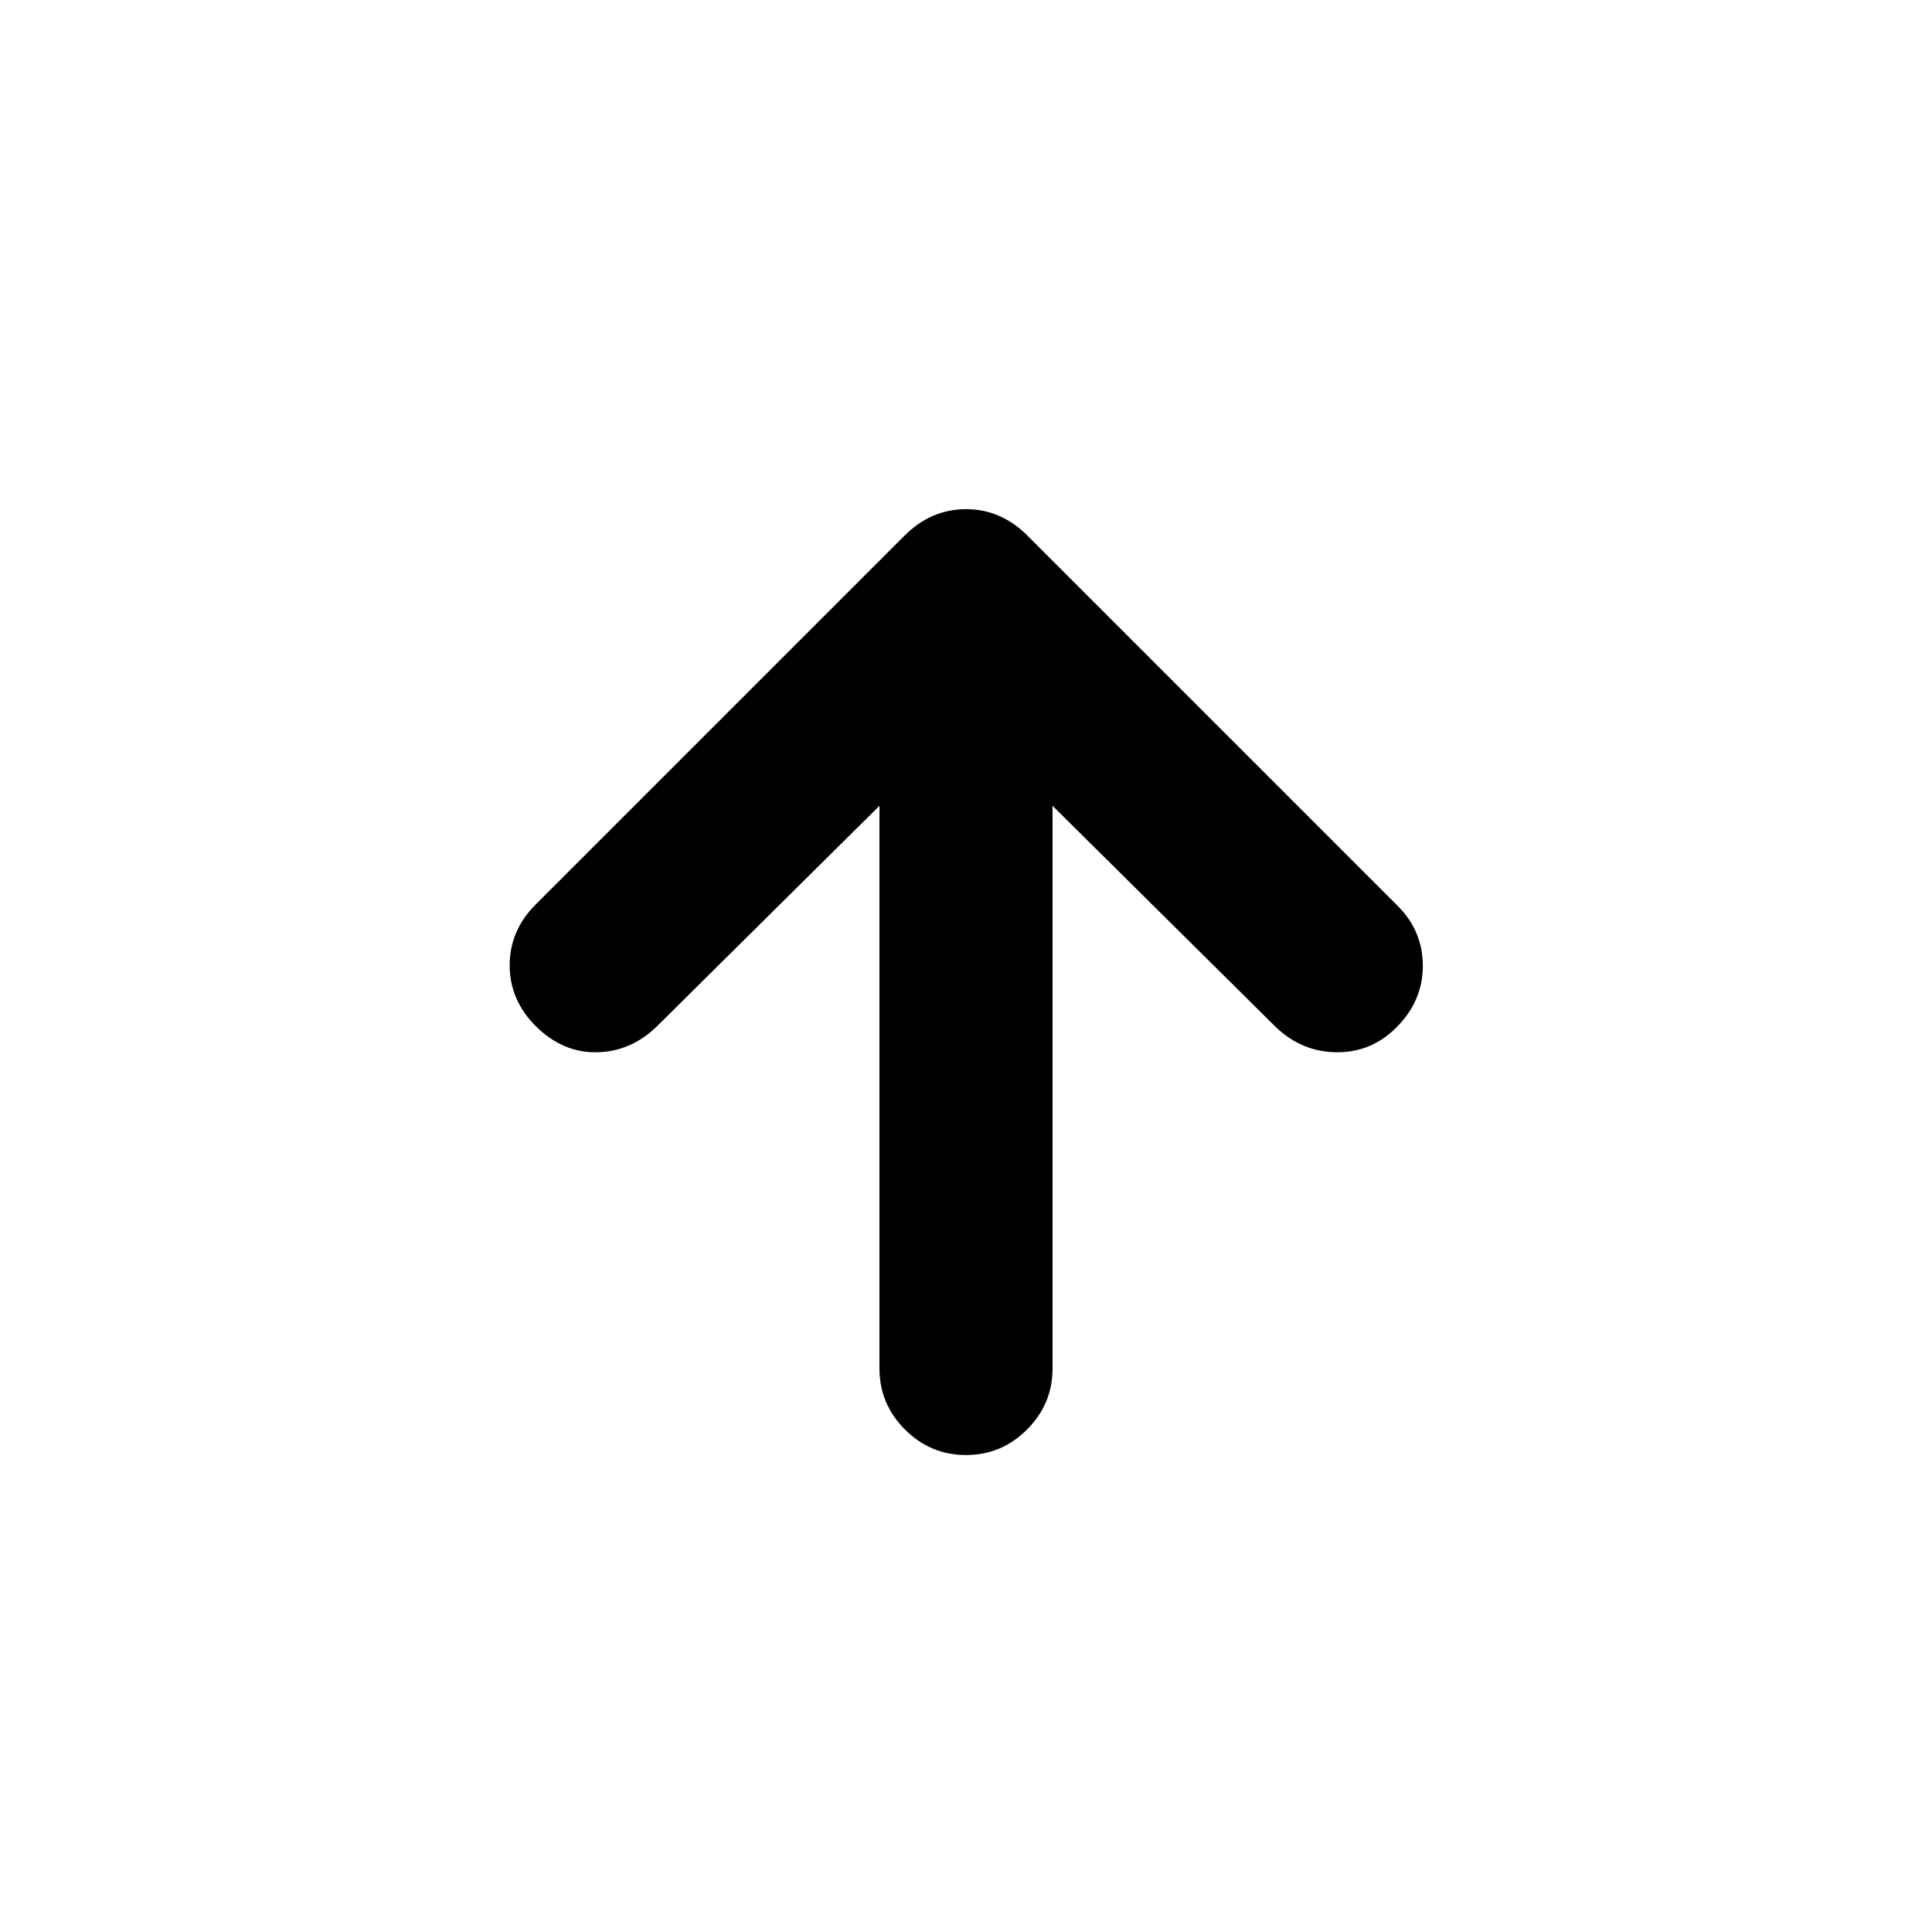 <svg xmlns="http://www.w3.org/2000/svg" height="24" viewBox="0 96 960 960" width="24"><path d="M437 496.392 325.826 606.565q-12.913 12.174-29.696 12.305-16.782.13-29.956-13.044-12.913-12.913-12.913-30.196 0-17.282 12.913-30.195l183.261-183.261Q462.609 349 480 349q17.391 0 30.565 13.174l184 184q12.413 12.413 12.424 29.815.011 17.402-13.163 30.576-12.413 12.413-29.576 12.294-17.163-.12-30.076-12.294L523 496.392V776q0 17.652-12.674 30.326T480 819q-17.652 0-30.326-12.674T437 776V496.392Z"/></svg>